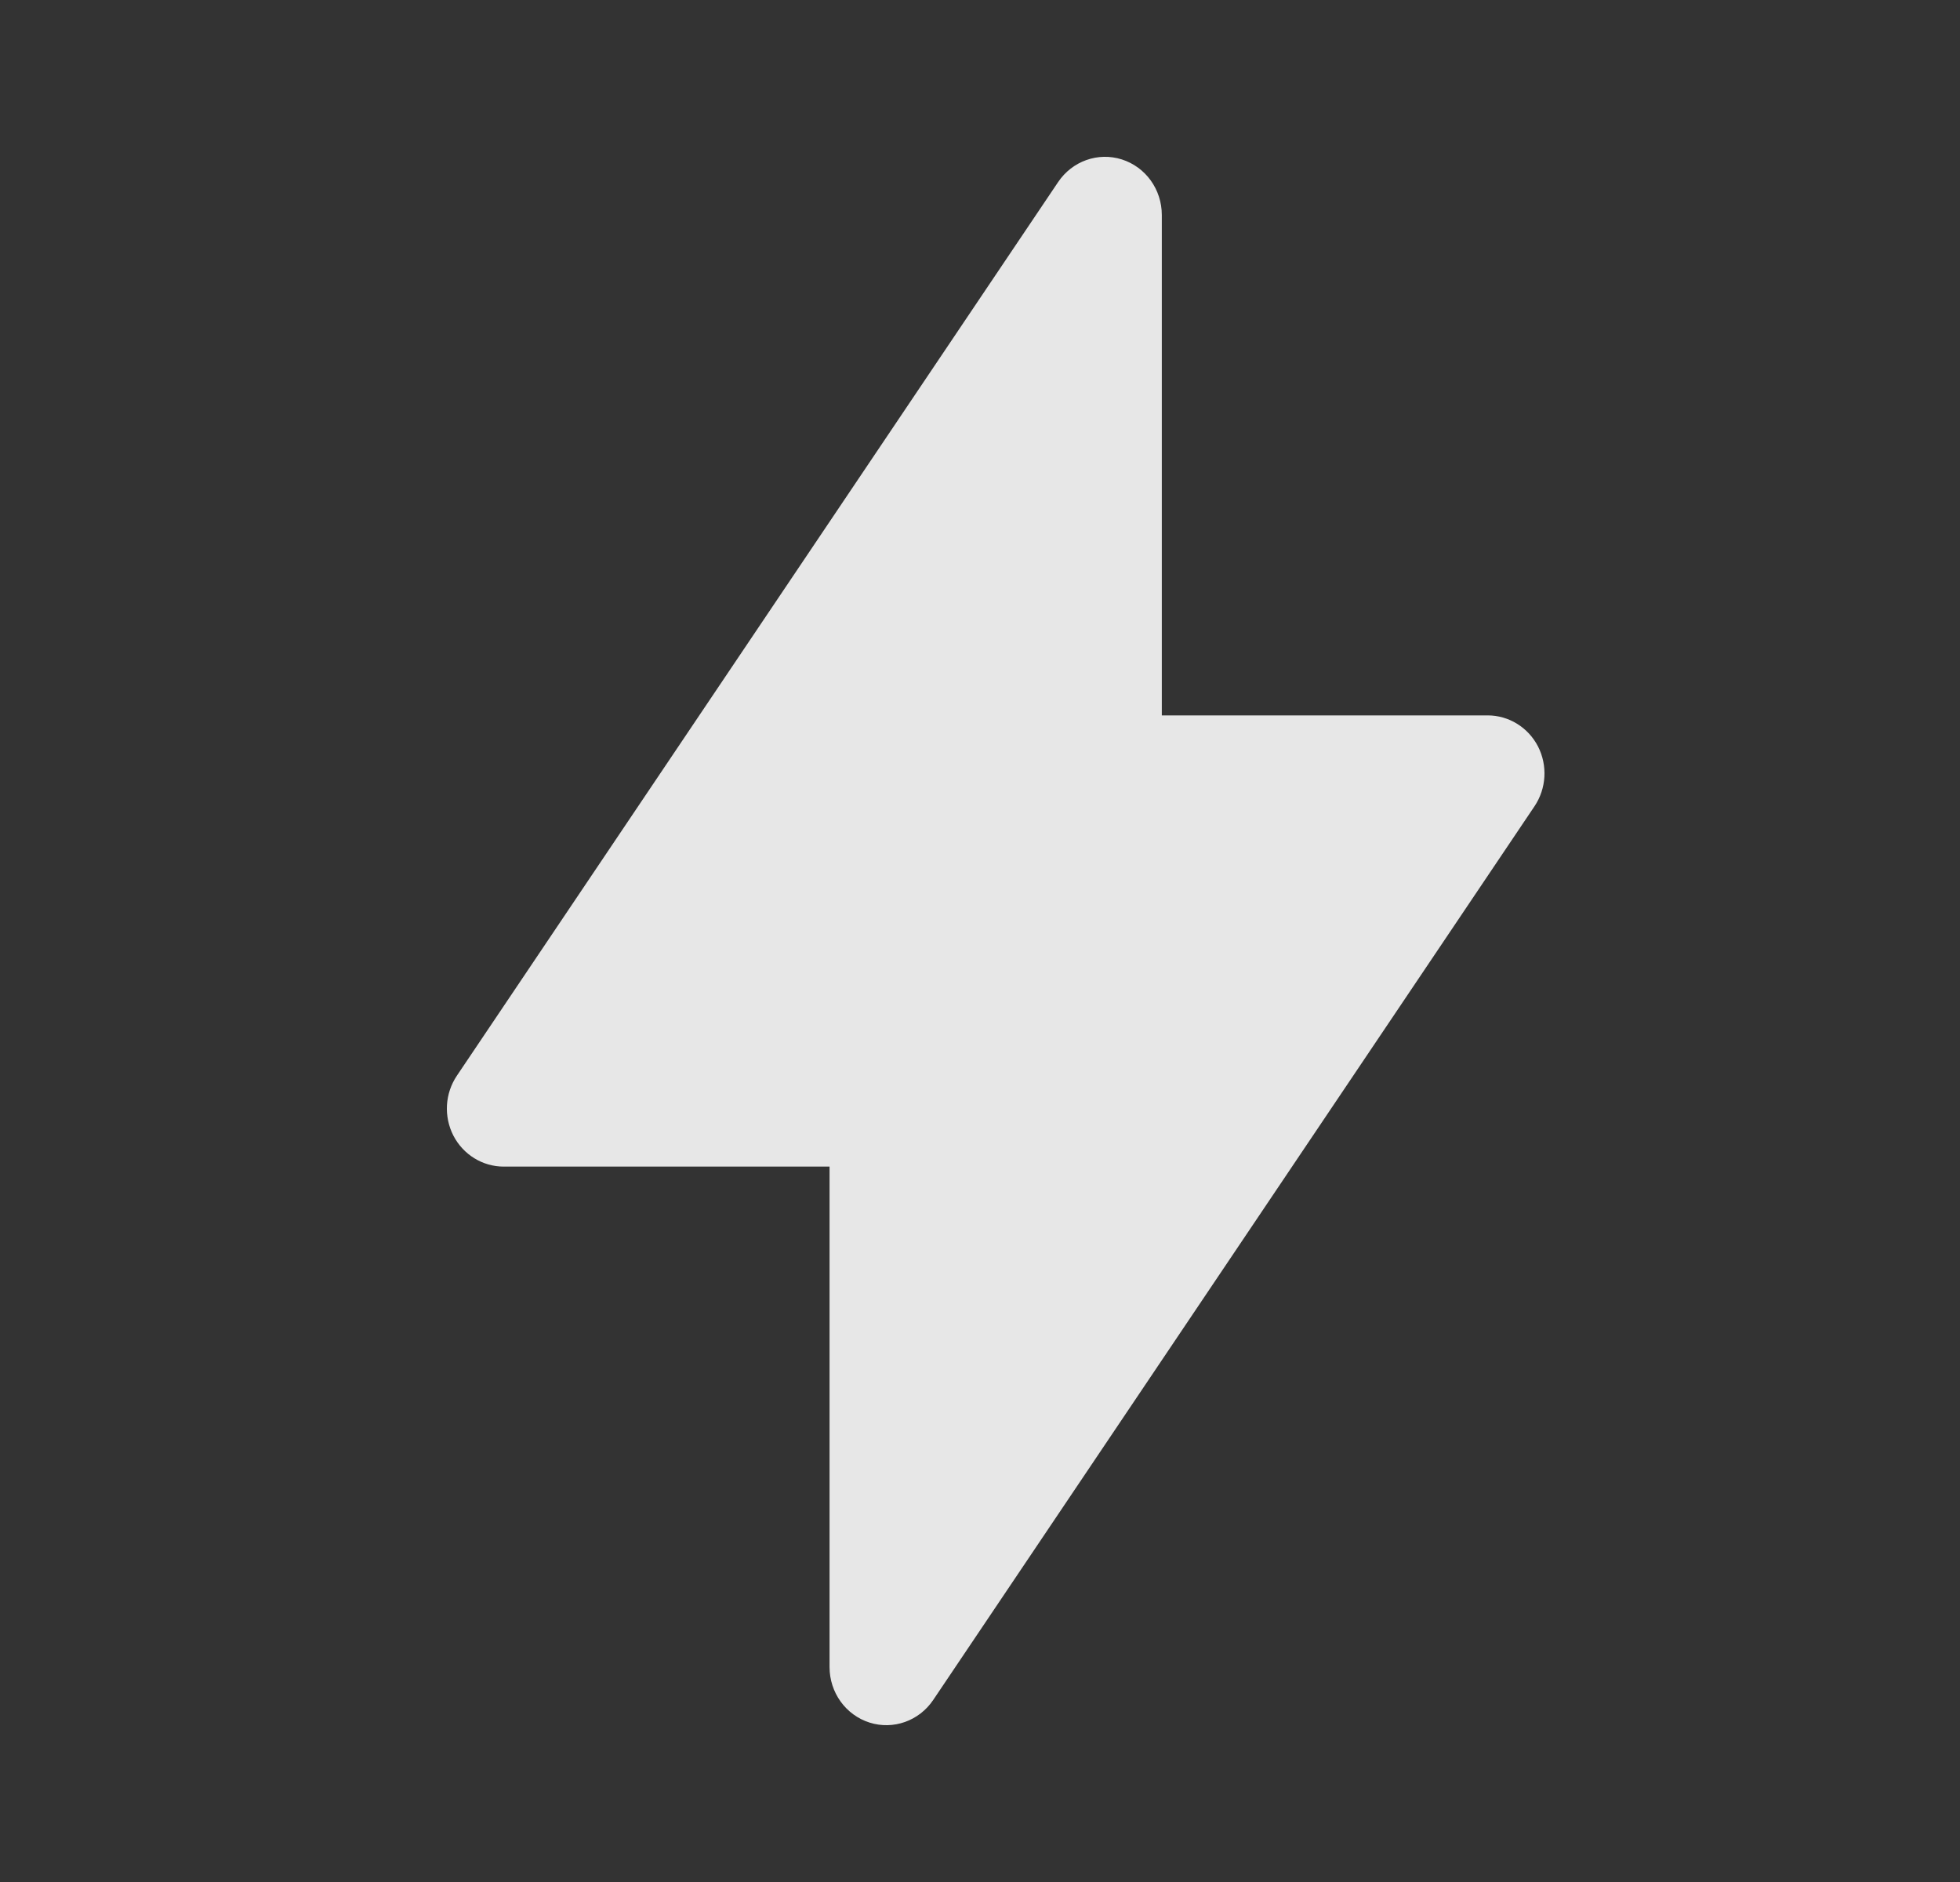 <svg width="25" height="24" viewBox="0 0 25 24" fill="none" xmlns="http://www.w3.org/2000/svg">
<rect x="0" y="0" width="25" height="24" fill="#333333" stroke="none"/>
<path fill-rule="evenodd" clip-rule="evenodd" d="M14.309 2.033C14.613 2.13 14.819 2.416 14.819 2.741V9.123H18.975C19.244 9.123 19.491 9.275 19.617 9.518C19.742 9.762 19.725 10.056 19.572 10.283L11.903 21.679C11.723 21.946 11.394 22.063 11.091 21.967C10.787 21.87 10.581 21.584 10.581 21.259V14.877H6.425C6.156 14.877 5.909 14.725 5.783 14.482C5.658 14.238 5.675 13.944 5.828 13.717L13.497 2.321C13.677 2.054 14.006 1.937 14.309 2.033Z" fill="white" fill-opacity="0.88"/>
</svg>
